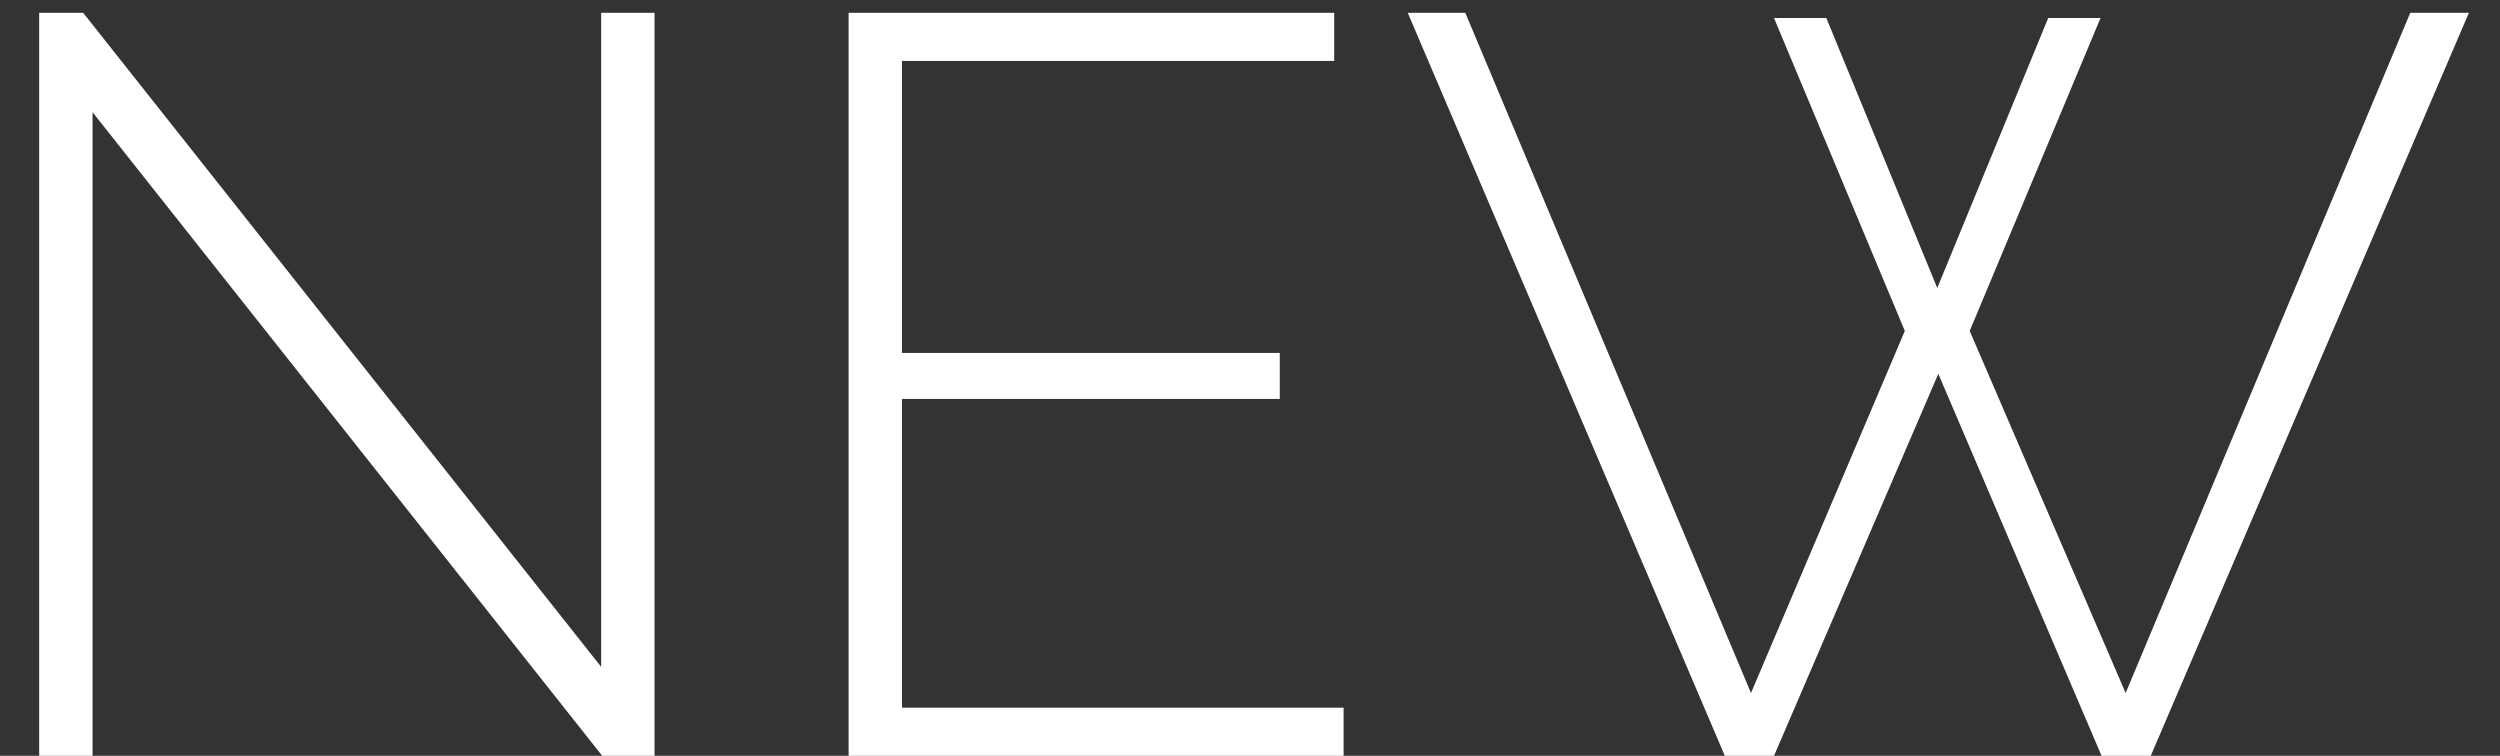 <svg width="43" height="13" viewBox="0 0 43 13" fill="none" xmlns="http://www.w3.org/2000/svg">
<rect x="0" y="0" width="43" height="13" fill="#333333" stroke="none"/>
<path d="M1.592 1.93V13H0.674V0.22H1.43L10.34 11.47V0.22H11.258V13H10.358L1.592 1.93ZM23.11 12.172V13H14.596V0.22H22.948V1.048H15.514V6.07H22.012V6.862H15.514V12.172H23.11ZM30.513 0.31H31.413L33.321 4.954L35.229 0.31H36.129L33.879 5.692L36.561 11.92L41.457 0.22H42.465L36.993 13H36.147L33.339 6.43L30.513 13H29.667L24.213 0.22H25.203L30.117 11.92L32.763 5.692L30.513 0.31Z" fill="white"/>
</svg>
